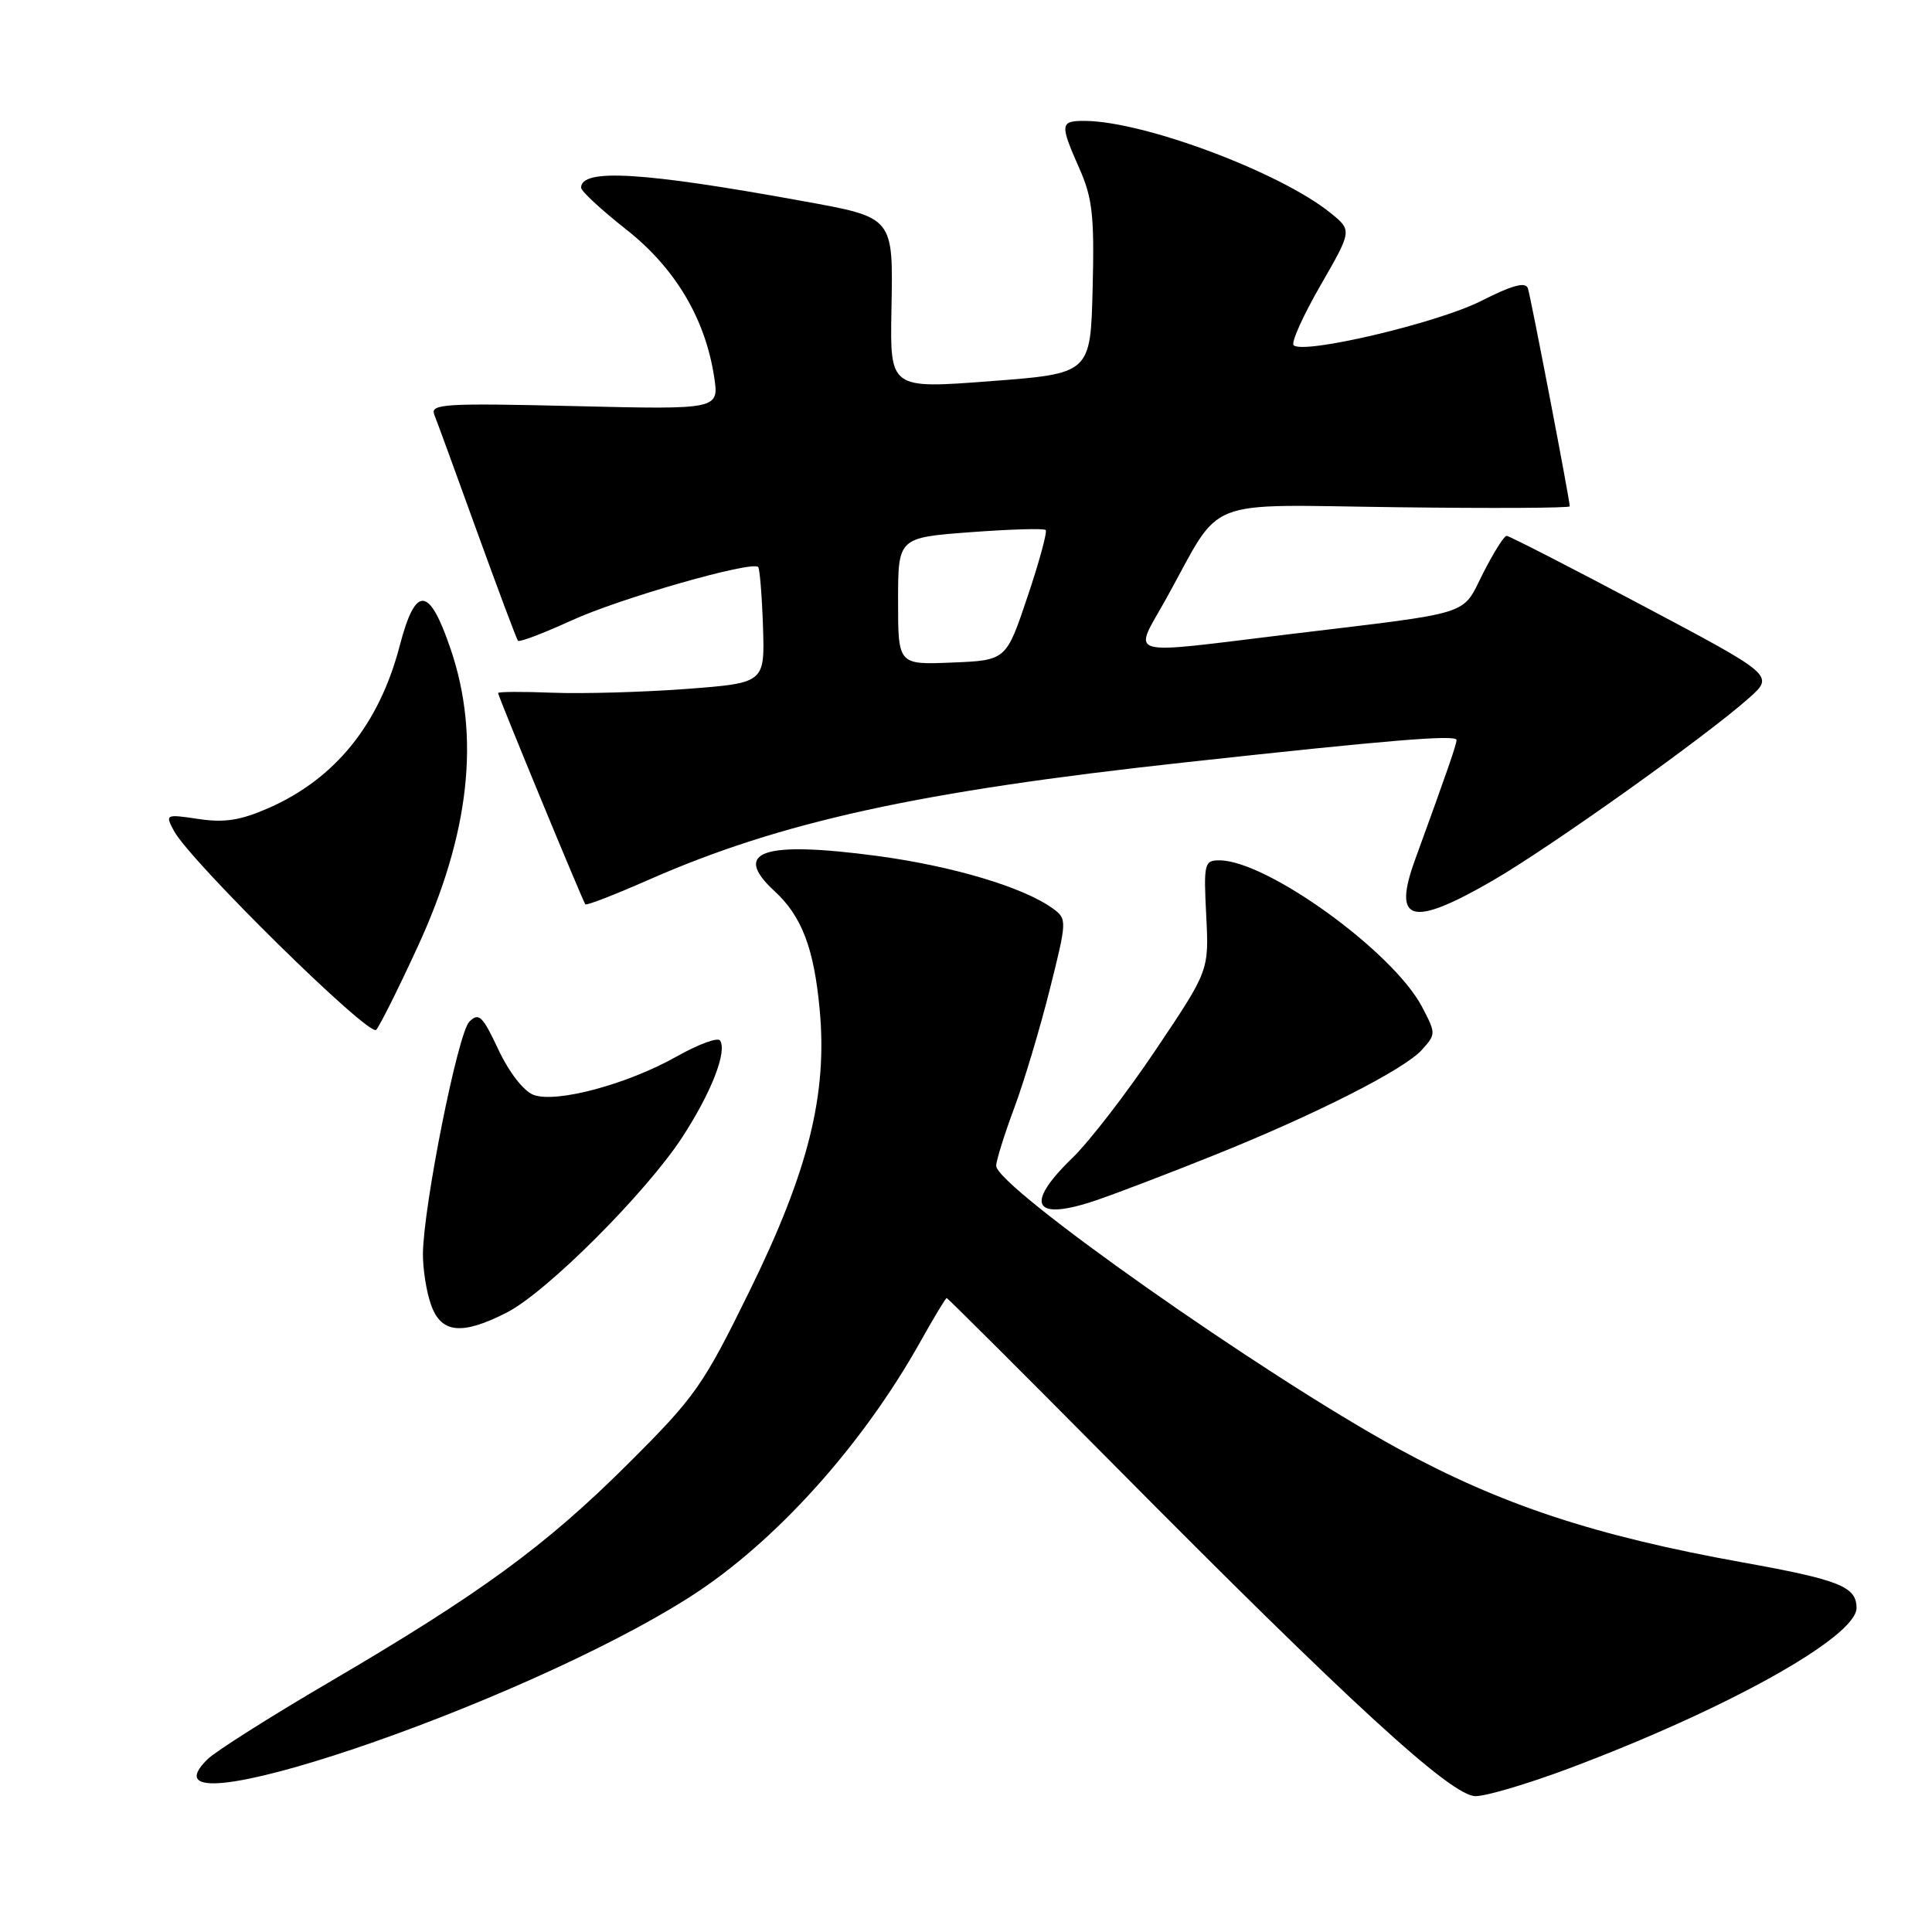 <?xml version="1.0" encoding="UTF-8" standalone="no"?>
<!DOCTYPE svg PUBLIC "-//W3C//DTD SVG 1.1//EN" "http://www.w3.org/Graphics/SVG/1.1/DTD/svg11.dtd" >
<svg xmlns="http://www.w3.org/2000/svg" xmlns:xlink="http://www.w3.org/1999/xlink" version="1.1" viewBox="0 0 256 256">
 <g >
 <path fill="currentColor"
d=" M 207.75 234.38 C 228.77 226.51 246.00 216.90 246.00 213.06 C 246.00 210.24 243.75 209.34 230.93 207.03 C 211.27 203.49 198.88 199.39 185.15 191.89 C 167.41 182.20 132.00 157.27 132.00 154.47 C 132.00 153.79 133.07 150.37 134.37 146.87 C 135.68 143.37 137.80 136.29 139.09 131.15 C 141.39 121.98 141.40 121.77 139.53 120.40 C 135.68 117.58 126.25 114.76 116.25 113.42 C 101.06 111.39 96.92 112.81 102.63 118.08 C 106.24 121.40 107.86 125.66 108.61 133.76 C 109.66 144.98 107.13 155.15 99.35 171.00 C 93.13 183.68 92.14 185.08 83.11 194.07 C 72.22 204.90 63.59 211.20 43.50 222.97 C 35.80 227.48 28.62 232.03 27.54 233.07 C 16.66 243.64 68.74 226.11 91.51 211.54 C 102.68 204.39 114.24 191.57 121.97 177.75 C 123.74 174.59 125.30 172.00 125.44 172.00 C 125.58 172.00 135.55 181.95 147.60 194.10 C 178.91 225.71 192.33 238.00 195.51 238.00 C 196.93 238.00 202.43 236.37 207.75 234.38 Z  M 67.15 173.92 C 72.42 171.23 85.55 158.11 90.39 150.71 C 94.23 144.81 96.36 139.39 95.42 137.88 C 95.14 137.41 92.56 138.36 89.70 139.97 C 83.11 143.69 73.68 146.21 70.68 145.07 C 69.38 144.57 67.44 142.07 66.04 139.08 C 63.93 134.59 63.45 134.12 62.18 135.39 C 60.68 136.89 56.12 159.71 56.04 166.10 C 56.02 168.08 56.49 171.12 57.10 172.85 C 58.43 176.68 61.17 176.97 67.15 173.92 Z  M 160.78 153.11 C 174.26 147.71 186.03 141.74 188.41 139.11 C 190.28 137.03 190.28 136.94 188.41 133.38 C 184.54 126.06 167.84 114.00 161.57 114.00 C 159.58 114.00 159.48 114.42 159.83 121.30 C 160.20 128.60 160.20 128.60 153.18 139.05 C 149.33 144.80 144.33 151.28 142.08 153.45 C 135.61 159.72 136.97 161.91 145.50 158.96 C 148.25 158.01 155.13 155.38 160.78 153.11 Z  M 55.32 125.50 C 62.24 110.51 63.67 97.62 59.71 86.00 C 56.86 77.61 55.07 77.50 52.96 85.58 C 50.25 95.96 44.44 103.16 35.64 107.05 C 31.88 108.70 29.76 109.04 26.31 108.52 C 21.93 107.87 21.87 107.89 23.05 110.10 C 25.21 114.12 48.94 137.47 49.85 136.46 C 50.32 135.93 52.79 131.00 55.32 125.50 Z  M 197.76 116.70 C 205.40 112.28 226.00 97.61 231.74 92.50 C 235.11 89.50 235.11 89.50 217.67 80.25 C 208.07 75.16 199.96 71.00 199.63 71.00 C 199.30 71.00 197.90 73.23 196.52 75.95 C 193.63 81.66 195.53 81.06 171.06 84.01 C 148.43 86.75 150.14 87.24 154.57 79.25 C 162.10 65.64 158.93 66.89 185.09 67.21 C 197.69 67.37 208.00 67.32 208.00 67.09 C 208.00 66.24 202.85 39.44 202.46 38.22 C 202.16 37.30 200.42 37.77 196.17 39.92 C 190.40 42.82 172.66 47.00 171.41 45.74 C 171.06 45.39 172.66 41.83 174.97 37.82 C 179.16 30.54 179.16 30.54 176.33 28.24 C 169.69 22.85 151.62 16.07 143.75 16.02 C 140.46 16.00 140.41 16.42 143.03 22.34 C 144.76 26.24 145.02 28.65 144.78 38.22 C 144.50 49.50 144.50 49.50 131.21 50.51 C 117.93 51.52 117.93 51.52 118.12 41.11 C 118.35 28.64 118.53 28.85 106.18 26.61 C 85.14 22.78 77.00 22.30 77.00 24.87 C 77.00 25.33 79.67 27.80 82.93 30.37 C 89.42 35.46 93.42 42.14 94.62 49.88 C 95.30 54.27 95.30 54.27 76.11 53.81 C 58.93 53.40 56.99 53.52 57.54 54.93 C 57.89 55.79 60.45 62.80 63.23 70.50 C 66.02 78.20 68.45 84.68 68.63 84.90 C 68.82 85.13 72.02 83.91 75.74 82.21 C 82.10 79.29 99.61 74.28 100.46 75.13 C 100.67 75.34 100.96 78.89 101.10 83.01 C 101.34 90.50 101.34 90.50 90.92 91.29 C 85.19 91.72 77.24 91.94 73.25 91.79 C 69.26 91.63 66.00 91.65 66.00 91.83 C 66.00 92.25 77.21 119.38 77.56 119.83 C 77.71 120.01 81.50 118.54 85.99 116.56 C 103.51 108.86 121.77 104.86 157.00 101.02 C 184.04 98.06 193.00 97.32 193.00 98.05 C 193.00 98.64 191.76 102.22 187.51 113.90 C 184.48 122.23 187.00 122.92 197.76 116.70 Z  M 119.00 79.66 C 119.00 71.24 119.00 71.24 128.57 70.52 C 133.83 70.13 138.33 69.99 138.56 70.23 C 138.79 70.46 137.71 74.44 136.15 79.07 C 133.32 87.50 133.32 87.50 126.16 87.79 C 119.00 88.09 119.00 88.09 119.00 79.66 Z "/>
</g>
</svg>